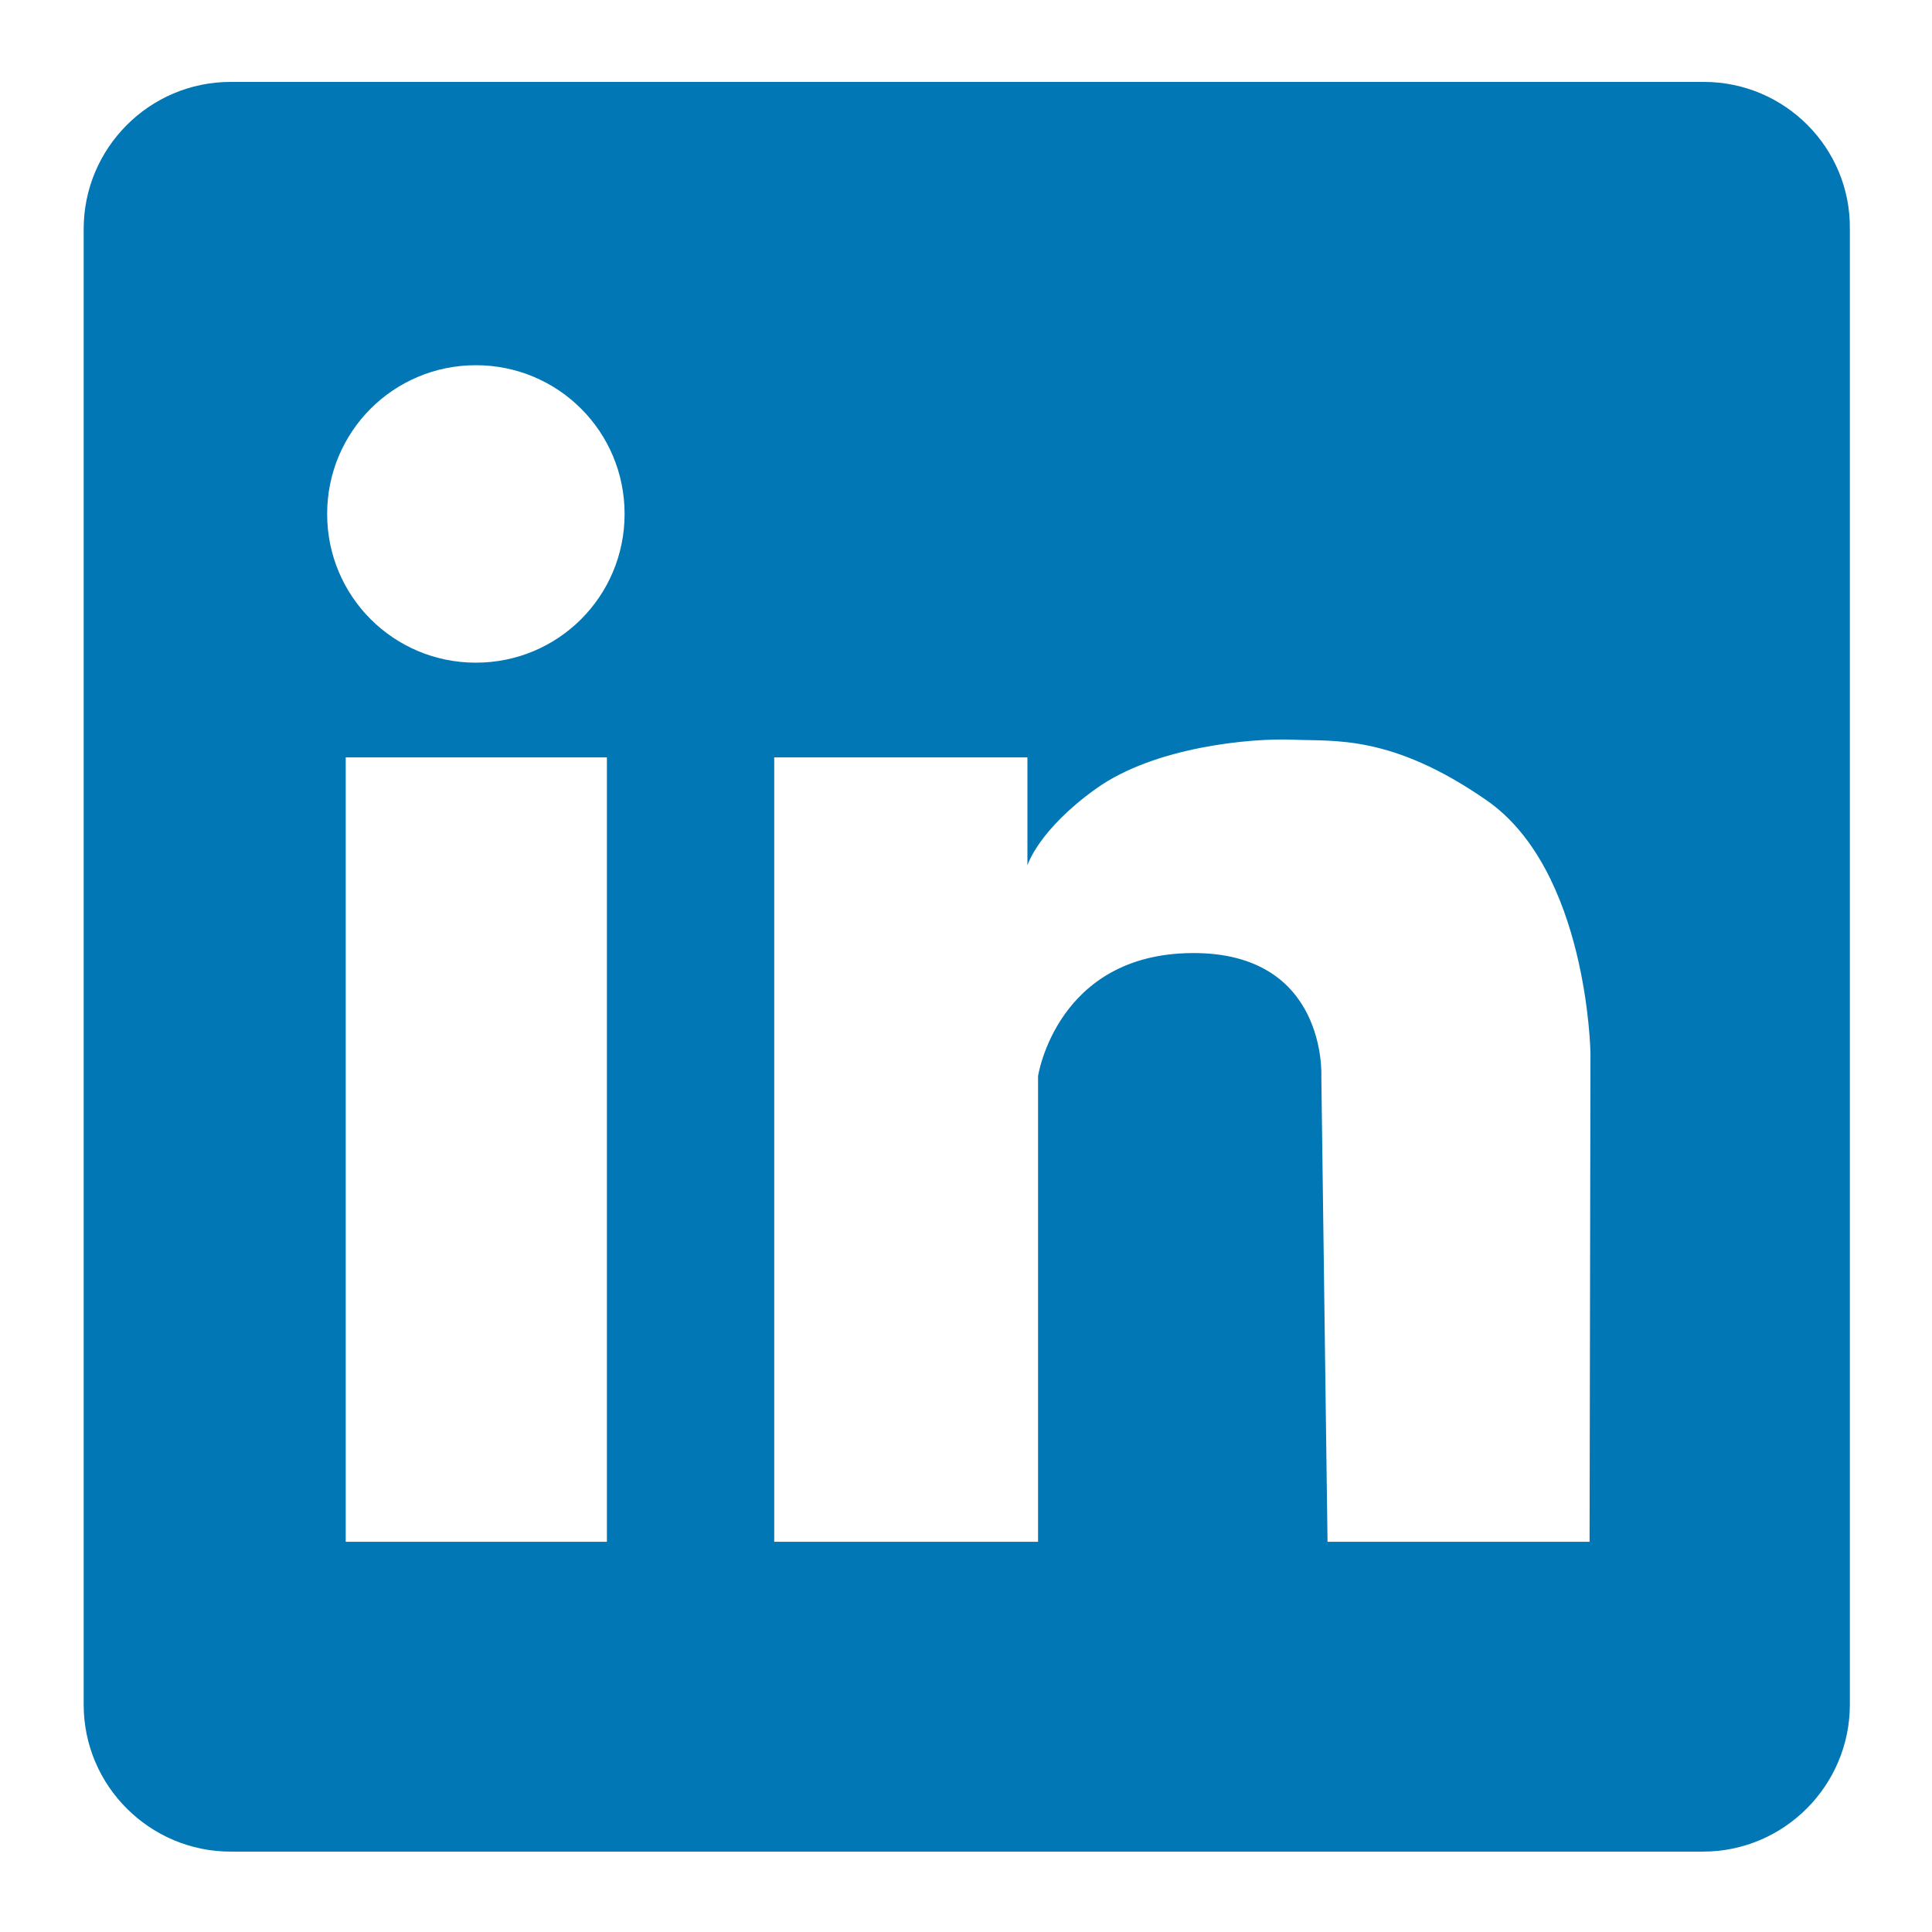 <svg xmlns="http://www.w3.org/2000/svg" xmlns:xlink="http://www.w3.org/1999/xlink" width="500" zoomAndPan="magnify" viewBox="0 0 375 375" height="500" preserveAspectRatio="xMidYMid meet" version="1.0"><defs><clipPath id="6064e18137"><path d="M 16 15.898 L 359.398 15.898 L 359.398 359.398 L 16 359.398 Z M 16 15.898 " clip-rule="nonzero"/></clipPath></defs><g clip-path="url(#6064e18137)"><path fill="#0277b5" d="M 330.703 15.898 L 44.77 15.898 C 28.961 15.898 16.242 28.789 16.242 44.426 L 16.242 330.875 C 16.242 346.684 29.133 359.398 44.77 359.398 L 330.531 359.398 C 346.34 359.398 359.055 346.512 359.055 330.875 L 359.055 44.426 C 359.227 28.789 346.512 15.898 330.703 15.898 Z M 117.797 299.258 L 67.105 299.258 L 67.105 147.012 L 117.797 147.012 Z M 92.367 128.625 C 76.387 128.625 63.5 115.738 63.5 99.758 C 63.5 83.773 76.387 70.887 92.367 70.887 C 108.348 70.887 121.234 83.773 121.234 99.758 C 121.234 115.738 108.348 128.625 92.367 128.625 Z M 308.535 299.258 L 257.672 299.258 L 256.469 208.871 C 256.469 208.871 257.672 184.816 231.383 184.988 C 205.09 185.16 201.484 208.871 201.484 208.871 L 201.484 299.258 L 150.277 299.258 L 150.277 147.012 L 199.422 147.012 L 199.422 167.977 C 199.422 167.977 201.484 161.102 212.824 153.023 C 224.164 144.949 242.895 143.23 250.973 143.574 C 259.047 143.918 270.047 142.543 288.434 155.258 C 308.191 168.832 308.707 204.402 308.707 204.402 Z M 308.535 299.258 " fill-opacity="1" fill-rule="nonzero"/></g></svg>